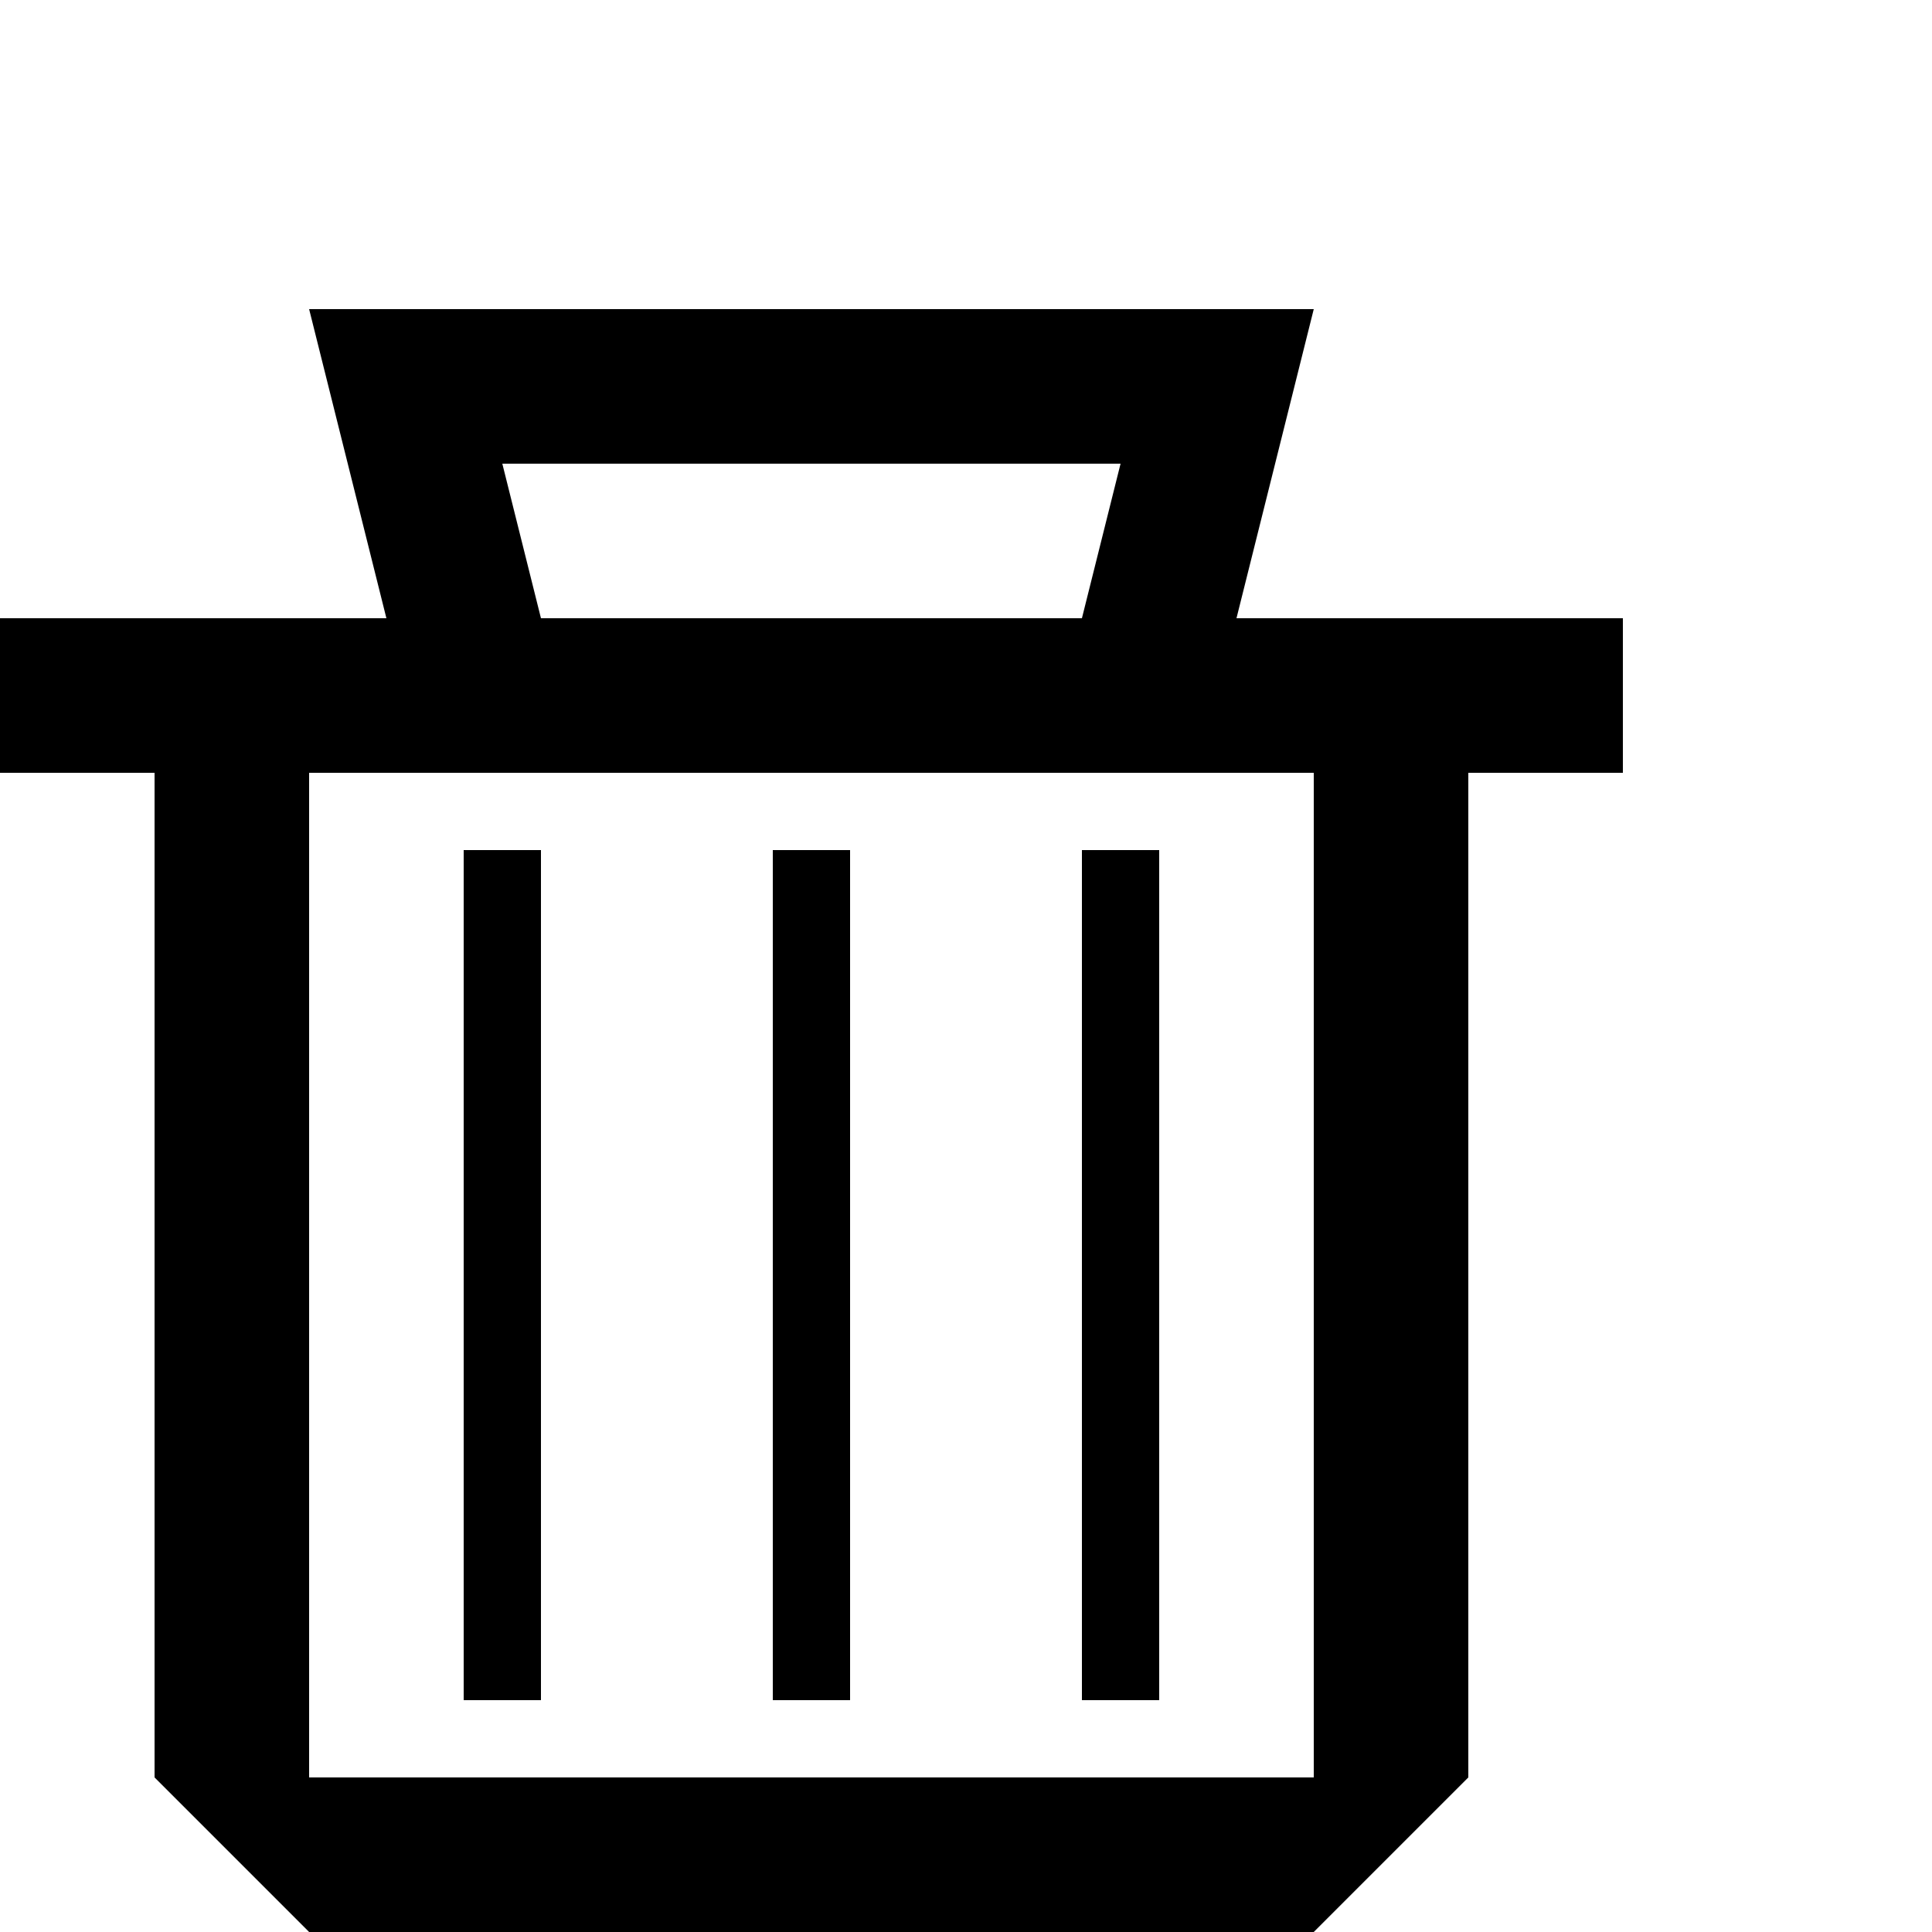 <?xml version="1.0" encoding="UTF-8" standalone="no"?>
<!-- Created with Inkscape (http://www.inkscape.org/) -->

<svg
   width="25mm"
   height="25mm"
   viewBox="0 0 25 25"
   version="1.1"
   id="svg5"
   inkscape:version="1.2.1 (9c6d41e4, 2022-07-14)"
   sodipodi:docname="rubbishBin.svg"
   xmlns:inkscape="http://www.inkscape.org/namespaces/inkscape"
   xmlns:sodipodi="http://sodipodi.sourceforge.net/DTD/sodipodi-0.dtd"
   xmlns="http://www.w3.org/2000/svg"
   xmlns:svg="http://www.w3.org/2000/svg">
  <sodipodi:namedview
     id="namedview7"
     pagecolor="#ffffff"
     bordercolor="#000000"
     borderopacity="0.25"
     inkscape:showpageshadow="false"
     inkscape:pageopacity="0.0"
     inkscape:pagecheckerboard="0"
     inkscape:deskcolor="#d1d1d1"
     inkscape:document-units="mm"
     showgrid="true"
     inkscape:lockguides="true"
     inkscape:zoom="8.9408699"
     inkscape:cx="38.083542"
     inkscape:cy="46.527911"
     inkscape:window-width="1723"
     inkscape:window-height="1052"
     inkscape:window-x="2099"
     inkscape:window-y="37"
     inkscape:window-maximized="0"
     inkscape:current-layer="layer1">
    <inkscape:grid
       type="xygrid"
       id="grid3022"
       originx="0"
       originy="0"
       units="mm"
       spacingx="1"
       spacingy="1" />
  </sodipodi:namedview>
  <defs
     id="defs2" />
  <g
     inkscape:label="Layer 1"
     inkscape:groupmode="layer"
     id="layer1">
    <path
       style="fill:#000000;stroke-width:0.265"
       d="M 7,9 11,13"
       id="path3824" />
    <rect
       style="fill:#000000;stroke-width:0.265"
       id="rect4101"
       width="13"
       height="2"
       x="4"
       y="23" />
    <rect
       style="fill:#000000;stroke-width:0.265"
       id="rect4103"
       width="2"
       height="13"
       x="2"
       y="10" />
    <rect
       style="fill:#000000;stroke-width:0.265"
       id="rect4105"
       width="2"
       height="13"
       x="17"
       y="10" />
    <path
       style="fill:#000000;stroke-width:0.265"
       d="M 2,23 4,25 v -2 z"
       id="path4107" />
    <path
       style="fill:#000000;stroke-width:0.265"
       d="m 17,23 v 2 l 2,-2 z"
       id="path4109" />
    <rect
       style="fill:#000000;stroke-width:0.265"
       id="rect4111"
       width="21"
       height="2"
       x="0"
       y="8" />
    <rect
       style="fill:#000000;stroke-width:0.265"
       id="rect4113"
       width="9"
       height="2"
       x="6"
       y="4" />
    <path
       style="fill:#000000;stroke-width:0.265"
       d="M 4,4 5,8 c 0,0 2,0 2,0 L 6,4 Z"
       id="path4117" />
    <path
       style="fill:#000000;stroke-width:0.265"
       d="M 17,4 16,8 H 14 L 15,4 Z"
       id="path4121" />
    <rect
       style="fill:#000000;stroke-width:0.265"
       id="rect4123"
       width="1"
       height="11"
       x="6"
       y="11" />
    <rect
       style="fill:#000000;stroke-width:0.265"
       id="rect4131"
       width="1"
       height="11"
       x="14"
       y="11" />
    <rect
       style="fill:#000000;stroke-width:0.265"
       id="rect4135"
       width="1"
       height="11"
       x="10"
       y="11" />
  </g>
</svg>
